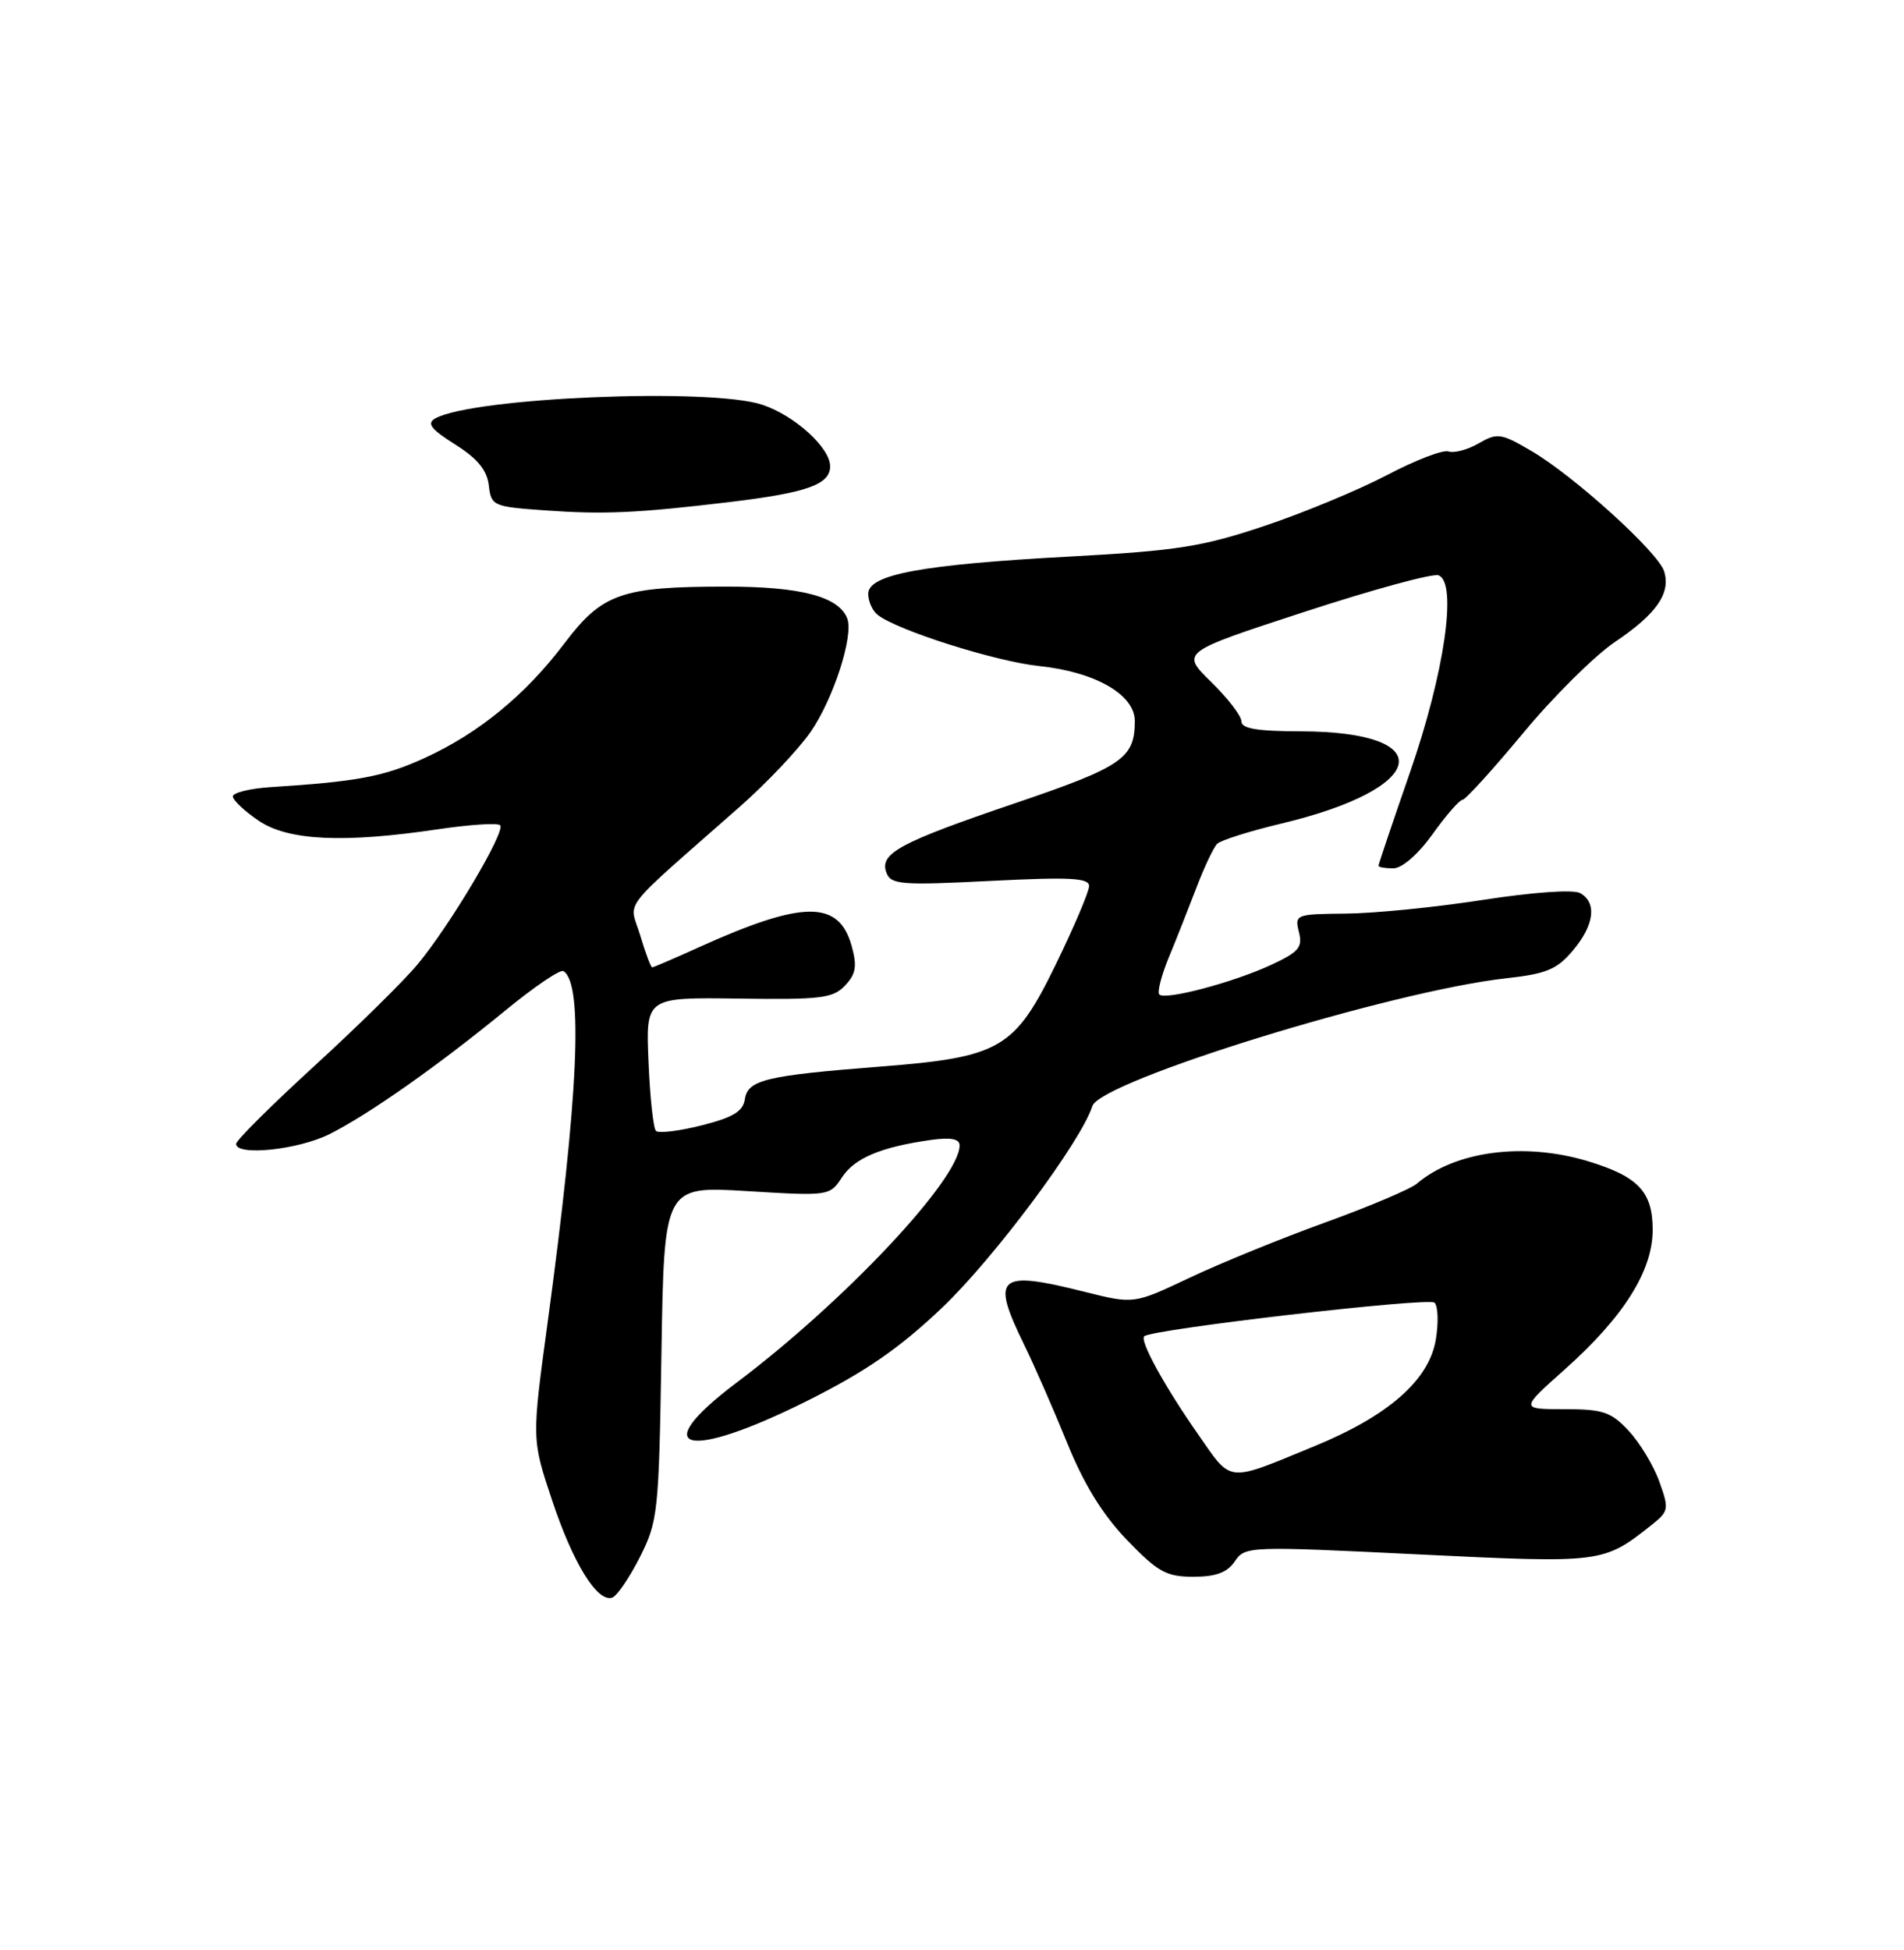 <?xml version="1.0" encoding="UTF-8" standalone="no"?>
<!DOCTYPE svg PUBLIC "-//W3C//DTD SVG 1.1//EN" "http://www.w3.org/Graphics/SVG/1.1/DTD/svg11.dtd" >
<svg xmlns="http://www.w3.org/2000/svg" xmlns:xlink="http://www.w3.org/1999/xlink" version="1.1" viewBox="0 0 250 256">
 <g >
 <path fill="currentColor"
d=" M 84.00 204.46 C 86.40 199.70 86.51 198.62 86.85 177.61 C 87.20 155.71 87.20 155.71 98.07 156.37 C 108.84 157.03 108.95 157.01 110.55 154.57 C 112.21 152.03 115.67 150.58 122.25 149.65 C 124.85 149.29 126.00 149.51 126.00 150.37 C 126.00 154.78 110.90 170.84 96.74 181.50 C 84.77 190.50 90.08 191.87 106.02 183.89 C 113.67 180.06 118.07 177.02 123.67 171.71 C 130.49 165.23 141.96 149.85 143.43 145.21 C 144.48 141.91 182.76 130.09 197.77 128.43 C 203.04 127.85 204.44 127.27 206.52 124.79 C 209.34 121.45 209.71 118.50 207.48 117.25 C 206.59 116.75 201.33 117.12 194.73 118.14 C 188.55 119.10 180.45 119.91 176.73 119.94 C 170.13 120.00 169.98 120.06 170.55 122.36 C 171.06 124.38 170.54 124.99 166.82 126.71 C 161.82 129.01 153.00 131.34 152.22 130.56 C 151.93 130.26 152.48 128.10 153.44 125.76 C 154.41 123.42 156.04 119.28 157.08 116.57 C 158.11 113.86 159.34 111.26 159.82 110.78 C 160.29 110.31 164.06 109.12 168.20 108.13 C 187.56 103.52 189.13 96.05 170.75 96.01 C 165.07 96.00 163.00 95.65 163.00 94.70 C 163.00 93.99 161.21 91.66 159.02 89.52 C 155.04 85.63 155.04 85.63 171.27 80.33 C 180.20 77.41 188.12 75.25 188.88 75.53 C 191.39 76.45 189.67 88.35 185.13 101.41 C 182.86 107.95 181.00 113.47 181.00 113.66 C 181.00 113.85 181.87 114.00 182.94 114.00 C 184.09 114.00 186.19 112.17 188.11 109.50 C 189.88 107.02 191.65 105.00 192.03 105.00 C 192.41 105.00 195.98 101.07 199.96 96.28 C 203.93 91.48 209.38 86.08 212.06 84.27 C 217.51 80.61 219.41 77.86 218.50 74.99 C 217.70 72.49 206.75 62.55 201.15 59.25 C 197.08 56.86 196.62 56.79 194.15 58.21 C 192.69 59.05 190.92 59.52 190.20 59.27 C 189.49 59.01 185.86 60.40 182.14 62.36 C 178.42 64.31 171.16 67.33 166.01 69.05 C 157.86 71.78 154.55 72.30 140.55 73.06 C 121.05 74.11 114.00 75.41 114.00 77.96 C 114.00 78.95 114.56 80.20 115.25 80.73 C 117.84 82.76 130.72 86.84 136.43 87.44 C 143.82 88.21 149.00 91.19 149.00 94.65 C 149.00 99.55 147.41 100.65 133.28 105.45 C 118.01 110.64 115.42 112.05 116.40 114.60 C 116.99 116.13 118.37 116.24 130.03 115.65 C 140.47 115.12 143.00 115.25 143.00 116.32 C 143.00 117.05 141.04 121.66 138.65 126.57 C 133.22 137.72 131.39 138.79 115.54 140.03 C 100.55 141.20 98.18 141.77 97.80 144.31 C 97.57 145.90 96.26 146.70 92.13 147.74 C 89.18 148.49 86.48 148.81 86.13 148.47 C 85.78 148.12 85.34 144.03 85.15 139.38 C 84.79 130.93 84.79 130.93 96.98 131.10 C 107.76 131.25 109.38 131.06 110.95 129.39 C 112.38 127.88 112.56 126.85 111.83 124.21 C 110.15 118.13 105.45 118.17 91.72 124.38 C 88.54 125.82 85.80 127.00 85.63 127.00 C 85.46 127.00 84.75 125.11 84.06 122.79 C 82.63 118.04 81.04 120.10 97.17 105.88 C 100.68 102.78 104.85 98.38 106.44 96.08 C 109.42 91.78 112.10 83.48 111.25 81.21 C 110.15 78.32 105.15 77.00 95.30 77.01 C 81.62 77.01 79.07 77.91 74.15 84.41 C 69.01 91.22 62.90 96.24 55.76 99.51 C 50.43 101.95 46.95 102.61 35.50 103.34 C 32.75 103.52 30.53 104.08 30.57 104.58 C 30.62 105.09 32.14 106.51 33.97 107.75 C 37.84 110.37 45.11 110.71 57.50 108.87 C 61.67 108.25 65.35 108.01 65.67 108.34 C 66.44 109.11 59.04 121.57 54.79 126.65 C 52.98 128.82 46.89 134.81 41.25 139.97 C 35.61 145.13 31.00 149.72 31.00 150.17 C 31.00 151.81 39.17 150.95 43.29 148.88 C 48.48 146.26 57.50 139.92 66.45 132.58 C 70.18 129.52 73.57 127.23 73.98 127.49 C 76.62 129.12 75.96 143.78 71.89 173.73 C 69.82 188.97 69.82 188.97 72.48 196.93 C 75.23 205.20 78.39 210.34 80.36 209.75 C 80.99 209.56 82.62 207.18 84.00 204.46 Z  M 162.13 204.98 C 163.48 202.99 163.90 202.97 186.14 204.06 C 210.45 205.24 210.49 205.24 216.87 200.19 C 219.12 198.40 219.17 198.12 217.87 194.50 C 217.12 192.40 215.31 189.41 213.85 187.84 C 211.52 185.35 210.48 185.00 205.40 185.00 C 199.60 185.00 199.60 185.00 205.47 179.77 C 213.19 172.89 217.00 166.84 217.00 161.46 C 217.00 156.44 215.10 154.44 208.44 152.43 C 200.08 149.92 191.06 151.11 186.04 155.39 C 185.19 156.11 179.78 158.40 174.00 160.49 C 168.22 162.58 160.21 165.85 156.19 167.75 C 148.88 171.21 148.88 171.21 142.48 169.61 C 130.99 166.72 130.07 167.51 134.45 176.49 C 135.80 179.24 138.35 185.07 140.12 189.43 C 142.33 194.89 144.78 198.85 147.98 202.18 C 152.04 206.39 153.15 207.00 156.69 207.00 C 159.65 207.00 161.13 206.45 162.13 204.98 Z  M 95.80 65.91 C 105.97 64.69 109.00 63.61 109.00 61.21 C 109.00 58.78 104.34 54.55 100.10 53.14 C 93.33 50.87 62.08 52.18 57.15 54.93 C 56.00 55.58 56.57 56.34 59.76 58.35 C 62.70 60.20 63.95 61.73 64.18 63.72 C 64.49 66.41 64.73 66.52 71.50 67.00 C 79.31 67.56 83.67 67.36 95.80 65.91 Z  M 157.29 188.27 C 152.88 181.95 149.63 176.03 150.24 175.43 C 151.16 174.51 187.58 170.29 188.35 171.01 C 188.82 171.45 188.90 173.65 188.52 175.90 C 187.62 181.20 182.29 185.87 172.61 189.85 C 160.91 194.66 161.82 194.76 157.29 188.27 Z "/>
</g>
</svg>